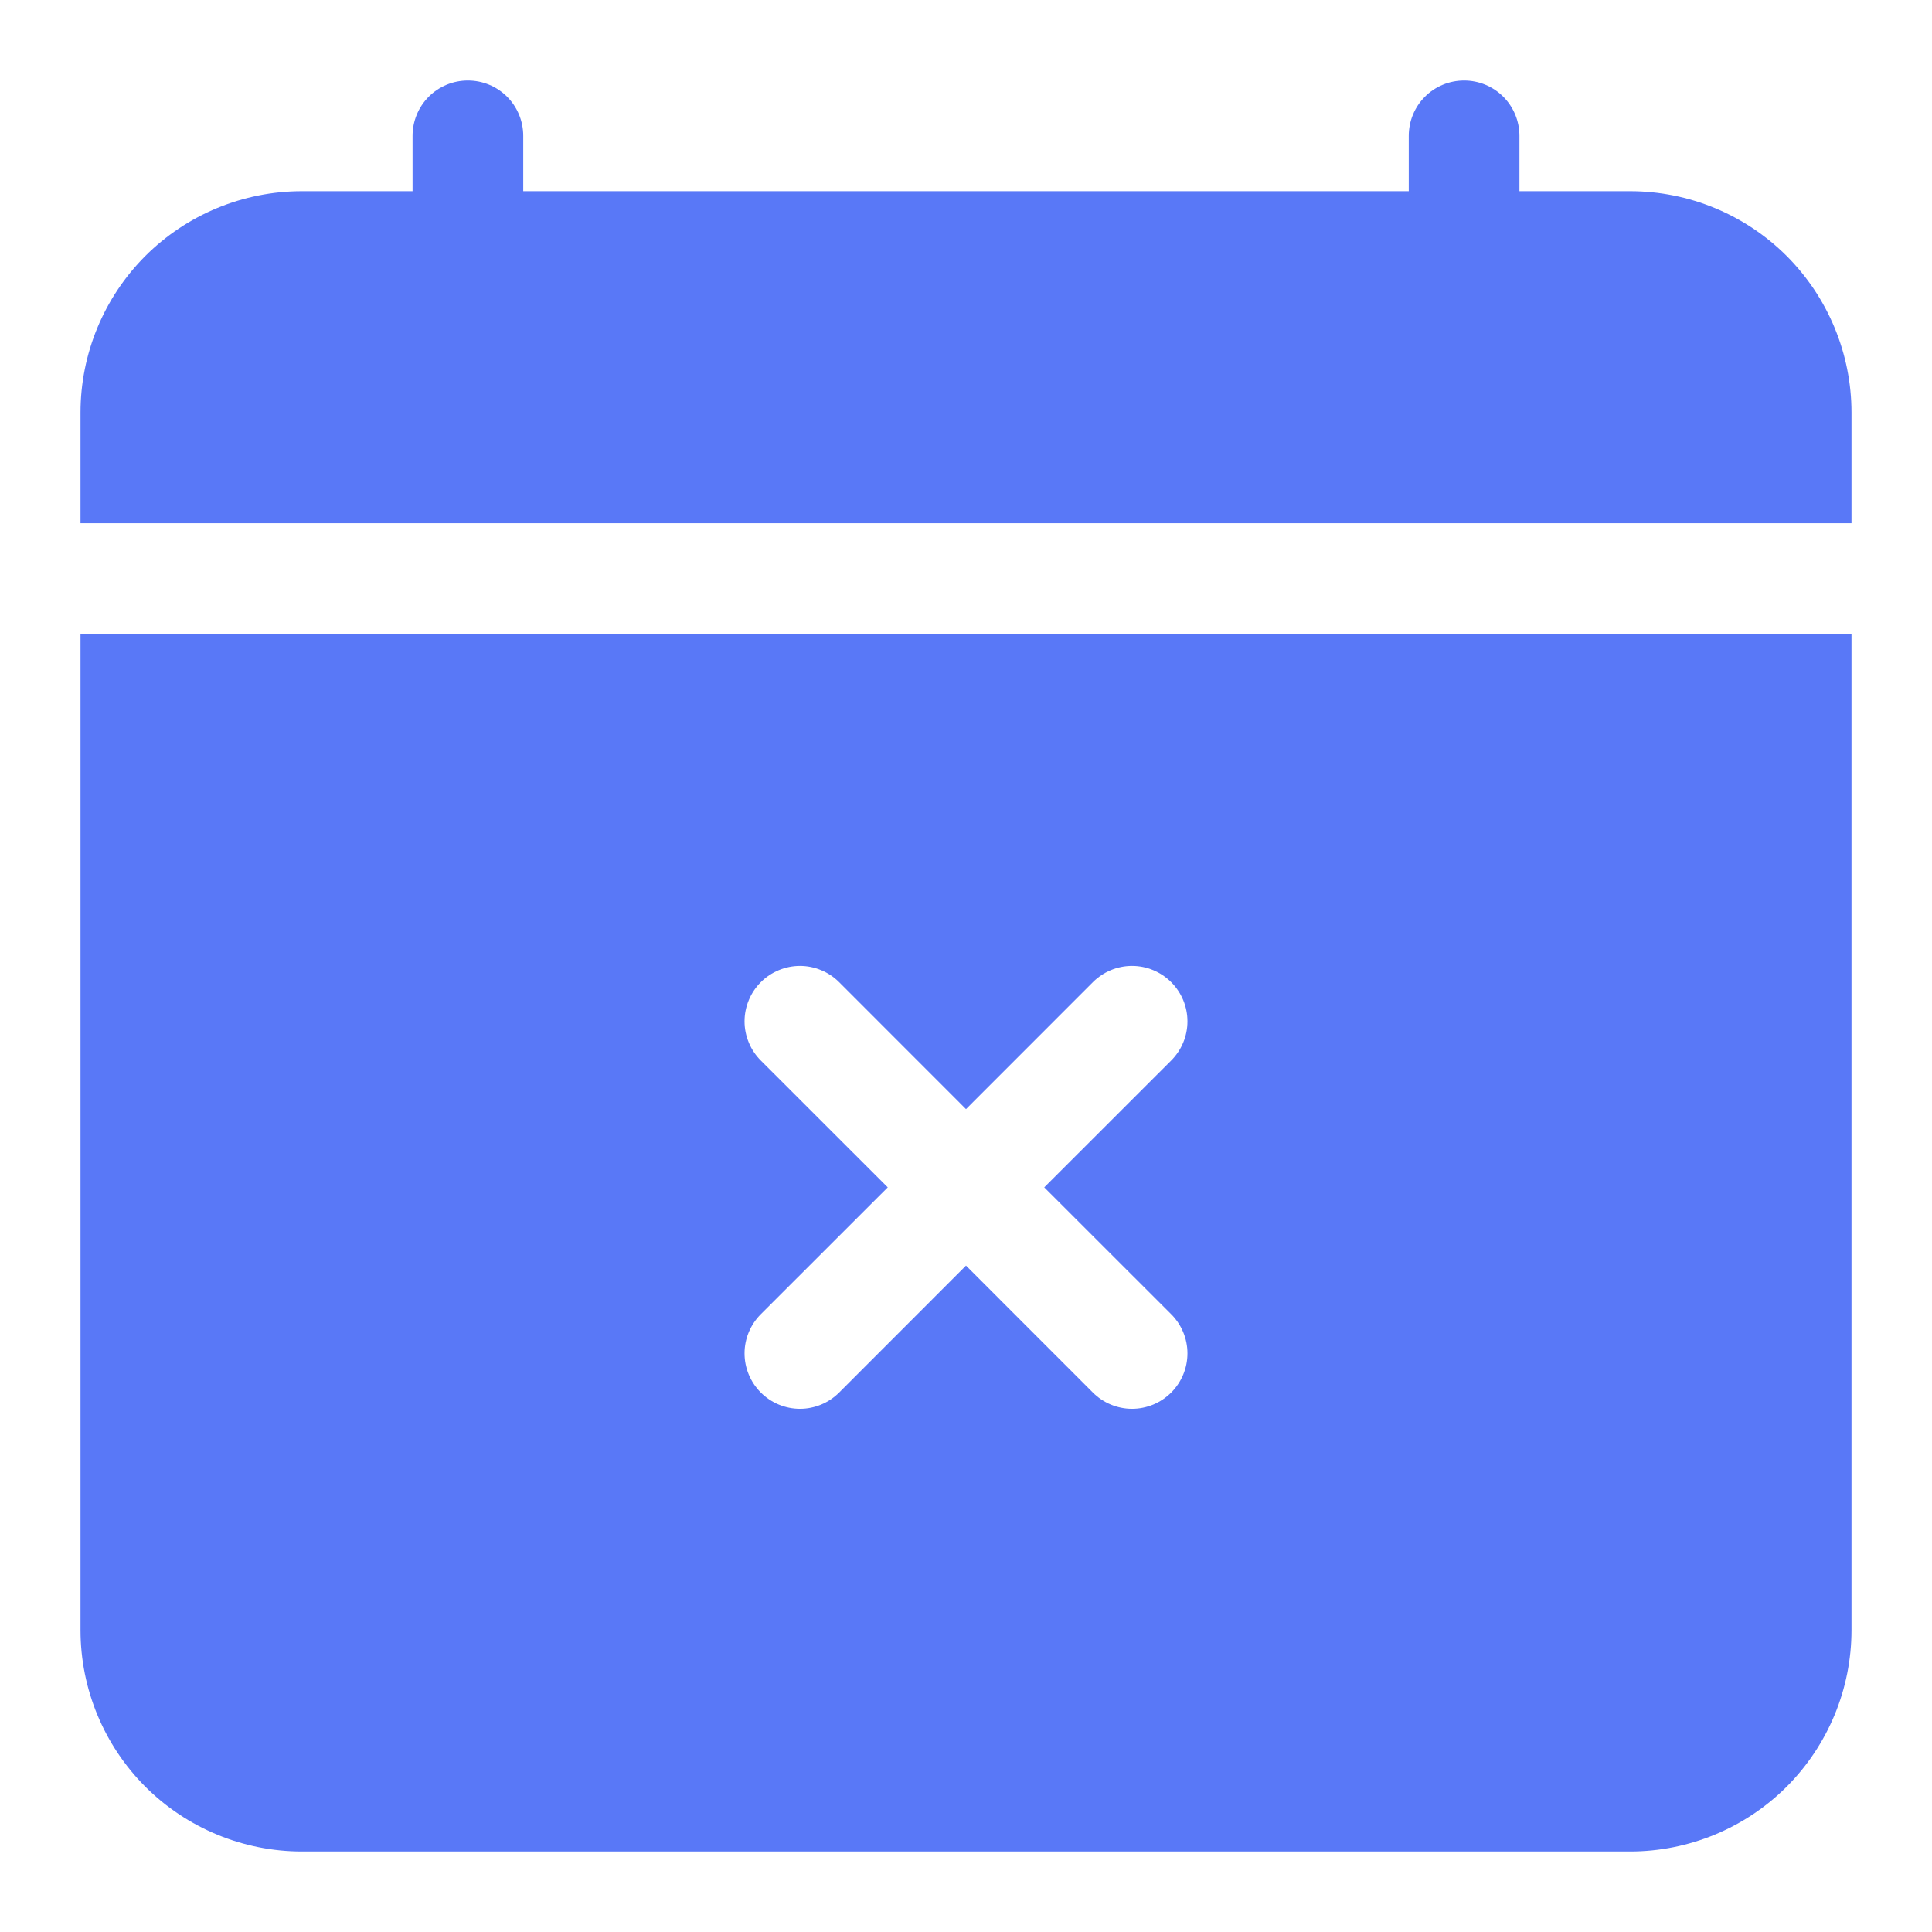 <svg width="24" height="24" viewBox="0 0 24 24" fill="none" xmlns="http://www.w3.org/2000/svg">
<path d="M6.5 1.688C6.5 1.505 6.428 1.33 6.299 1.201C6.17 1.072 5.995 1 5.812 1C5.63 1 5.455 1.072 5.326 1.201C5.197 1.33 5.125 1.505 5.125 1.688V2.375H3.75C3.021 2.375 2.321 2.665 1.805 3.18C1.29 3.696 1 4.396 1 5.125L1 6.5H23V5.125C23 4.396 22.71 3.696 22.195 3.18C21.679 2.665 20.979 2.375 20.25 2.375H18.875V1.688C18.875 1.505 18.803 1.33 18.674 1.201C18.545 1.072 18.37 1 18.188 1C18.005 1 17.83 1.072 17.701 1.201C17.572 1.33 17.5 1.505 17.5 1.688V2.375H6.5V1.688ZM23 20.25V7.875H1V20.25C1 20.979 1.29 21.679 1.805 22.195C2.321 22.71 3.021 23 3.75 23H20.25C20.979 23 21.679 22.71 22.195 22.195C22.71 21.679 23 20.979 23 20.25ZM10.424 12.201L12 13.778L13.576 12.201C13.705 12.072 13.88 11.999 14.062 11.999C14.245 11.999 14.42 12.072 14.549 12.201C14.678 12.33 14.751 12.505 14.751 12.688C14.751 12.87 14.678 13.045 14.549 13.174L12.972 14.75L14.549 16.326C14.678 16.455 14.751 16.63 14.751 16.812C14.751 16.995 14.678 17.17 14.549 17.299C14.42 17.428 14.245 17.501 14.062 17.501C13.88 17.501 13.705 17.428 13.576 17.299L12 15.722L10.424 17.299C10.295 17.428 10.12 17.501 9.938 17.501C9.755 17.501 9.58 17.428 9.451 17.299C9.322 17.17 9.249 16.995 9.249 16.812C9.249 16.63 9.322 16.455 9.451 16.326L11.028 14.75L9.451 13.174C9.387 13.11 9.336 13.034 9.302 12.951C9.267 12.867 9.249 12.778 9.249 12.688C9.249 12.597 9.267 12.508 9.302 12.424C9.336 12.341 9.387 12.265 9.451 12.201C9.515 12.137 9.591 12.086 9.674 12.052C9.758 12.017 9.847 11.999 9.938 11.999C10.028 11.999 10.117 12.017 10.201 12.052C10.284 12.086 10.36 12.137 10.424 12.201Z" fill="#5978F7"/>
</svg>
